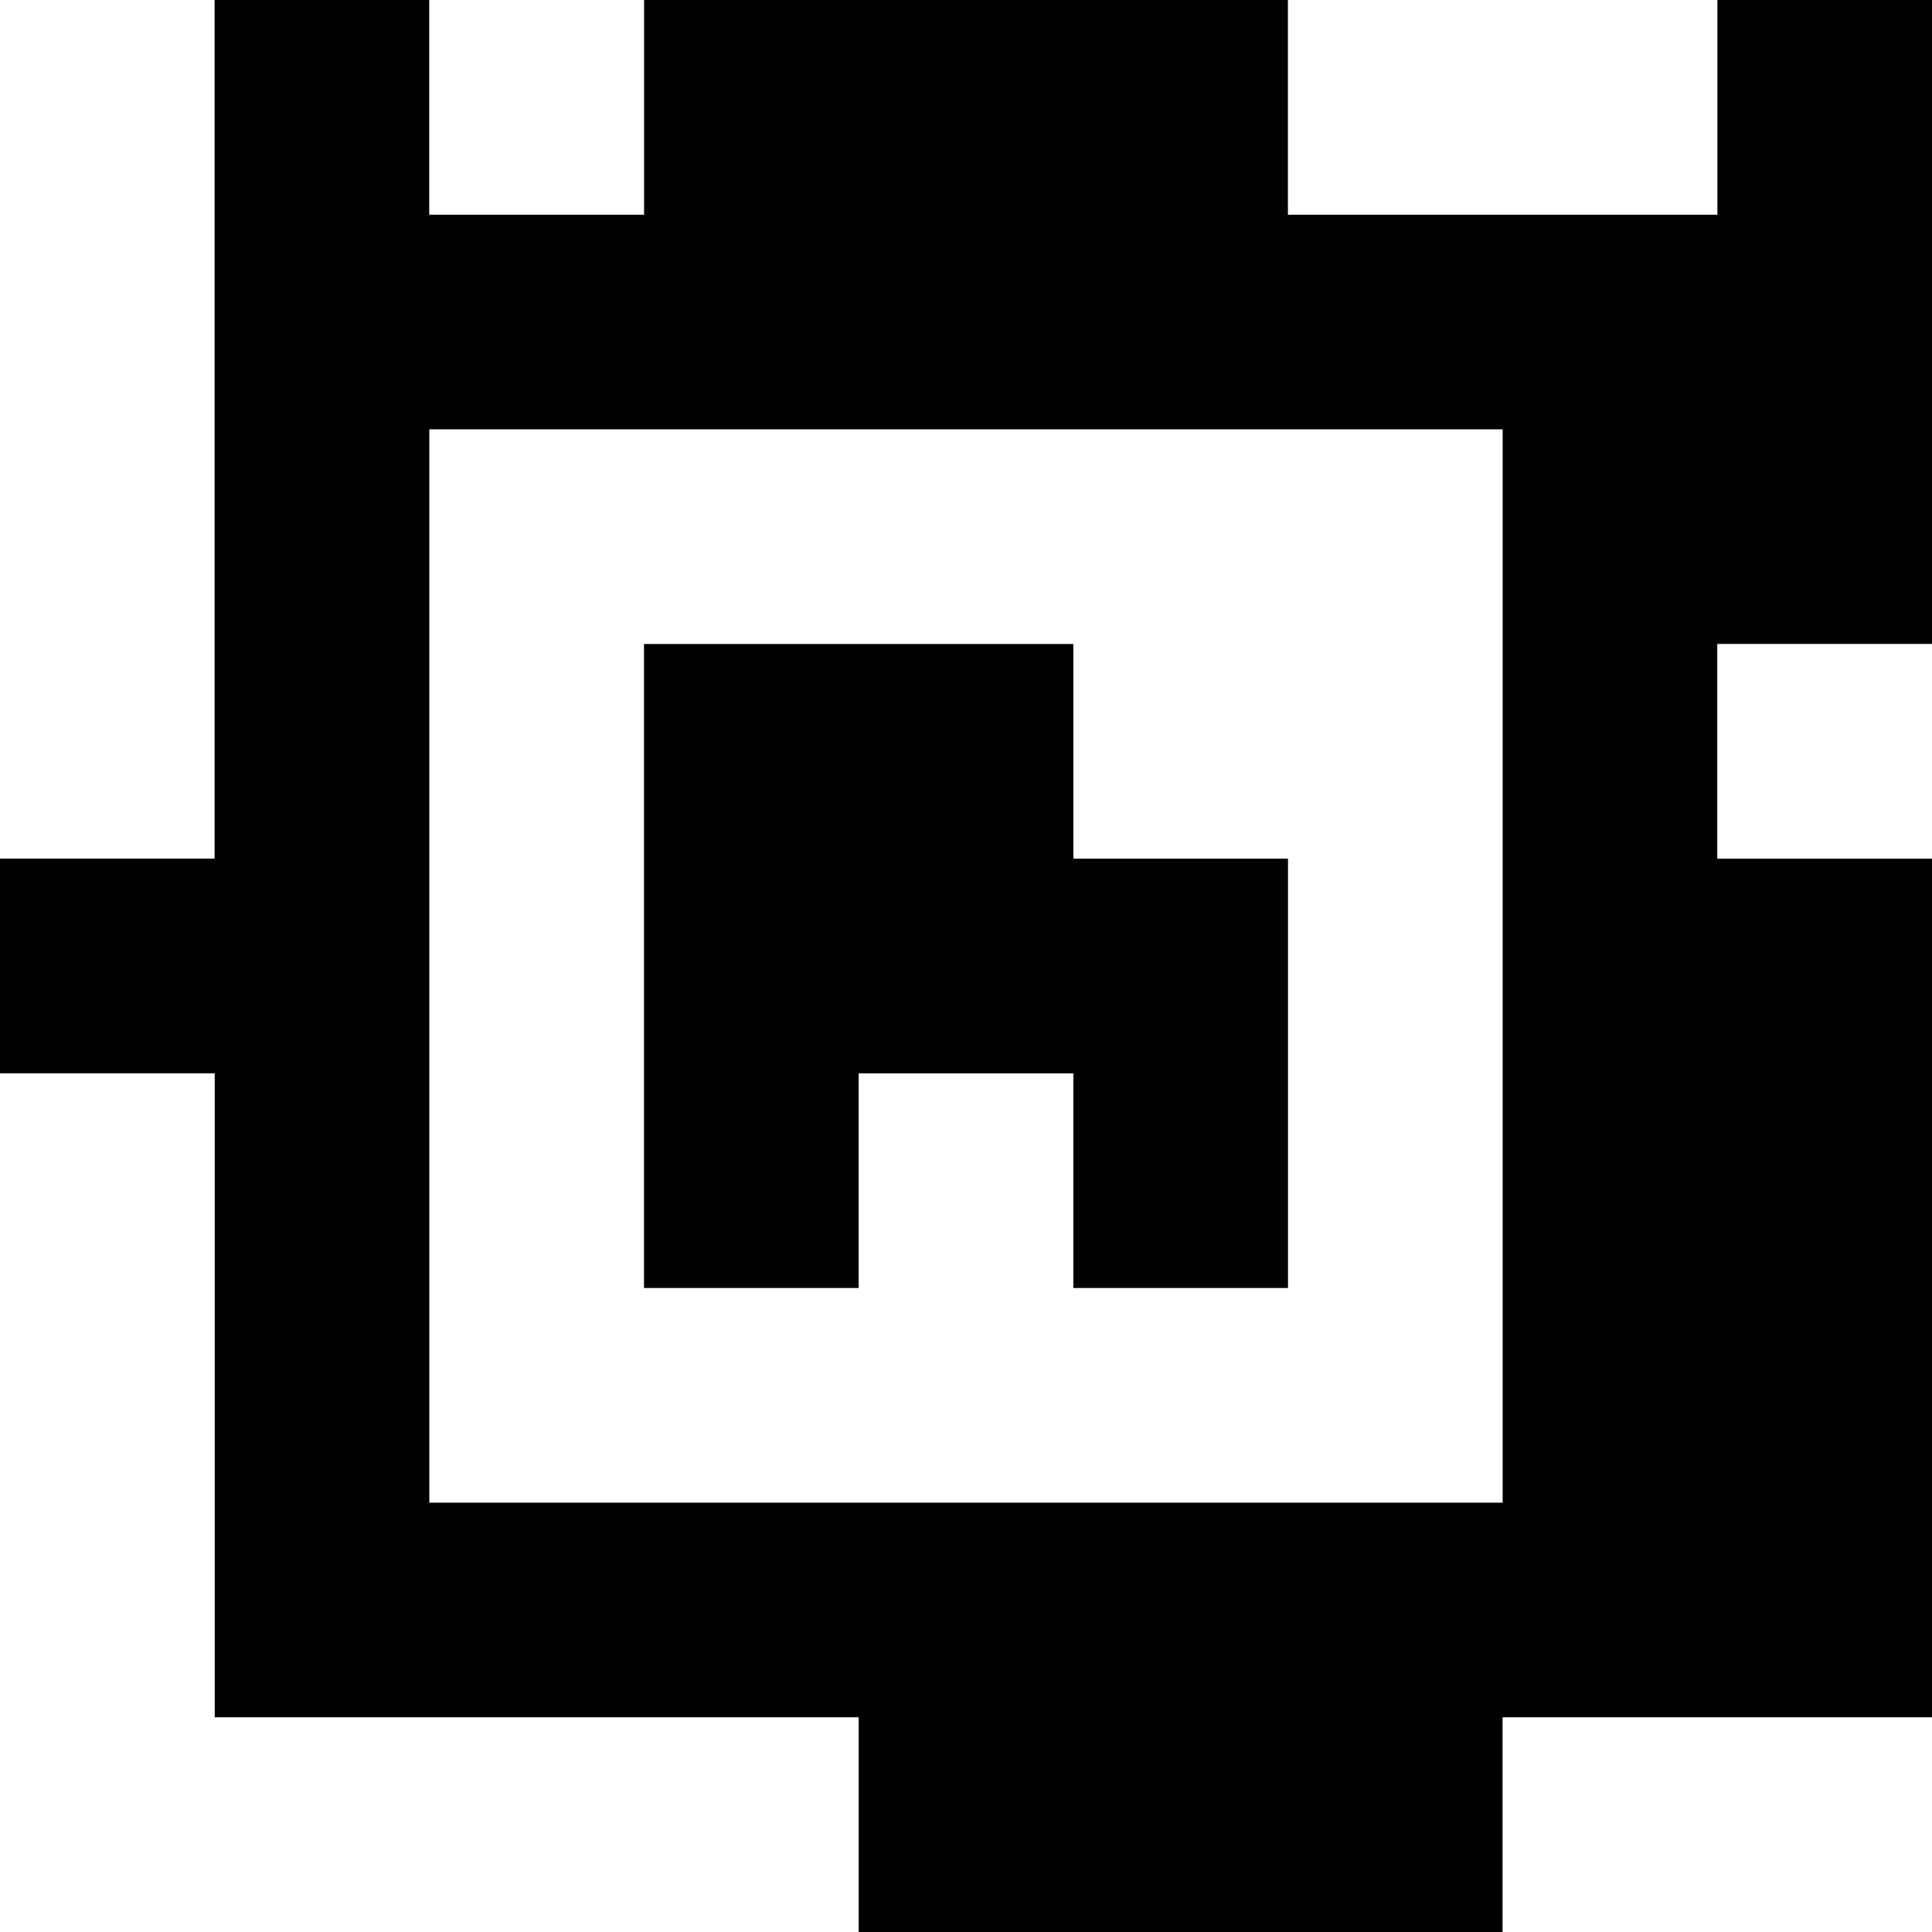 <?xml version="1.0" standalone="yes"?>
<svg xmlns="http://www.w3.org/2000/svg" width="90" height="90">
<rect width="100%" height="100%" fill="#808080" stroke="none"/>
<path style="fill:#ffffff; stroke:none;" d="M0 0L0 40L10 40L10 0L0 0z"/>
<path style="fill:#000000; stroke:none;" d="M10 0L10 40L0 40L0 50L10 50L10 80L40 80L40 90L70 90L70 80L90 80L90 40L80 40L80 30L90 30L90 0L80 0L80 10L60 10L60 0L30 0L30 10L20 10L20 0L10 0z"/>
<path style="fill:#ffffff; stroke:none;" d="M20 0L20 10L30 10L30 0L20 0M60 0L60 10L80 10L80 0L60 0M20 20L20 70L70 70L70 20L20 20z"/>
<path style="fill:#000000; stroke:none;" d="M30 30L30 60L40 60L40 50L50 50L50 60L60 60L60 40L50 40L50 30L30 30z"/>
<path style="fill:#ffffff; stroke:none;" d="M80 30L80 40L90 40L90 30L80 30M0 50L0 90L40 90L40 80L10 80L10 50L0 50M70 80L70 90L90 90L90 80L70 80z"/>
</svg>
